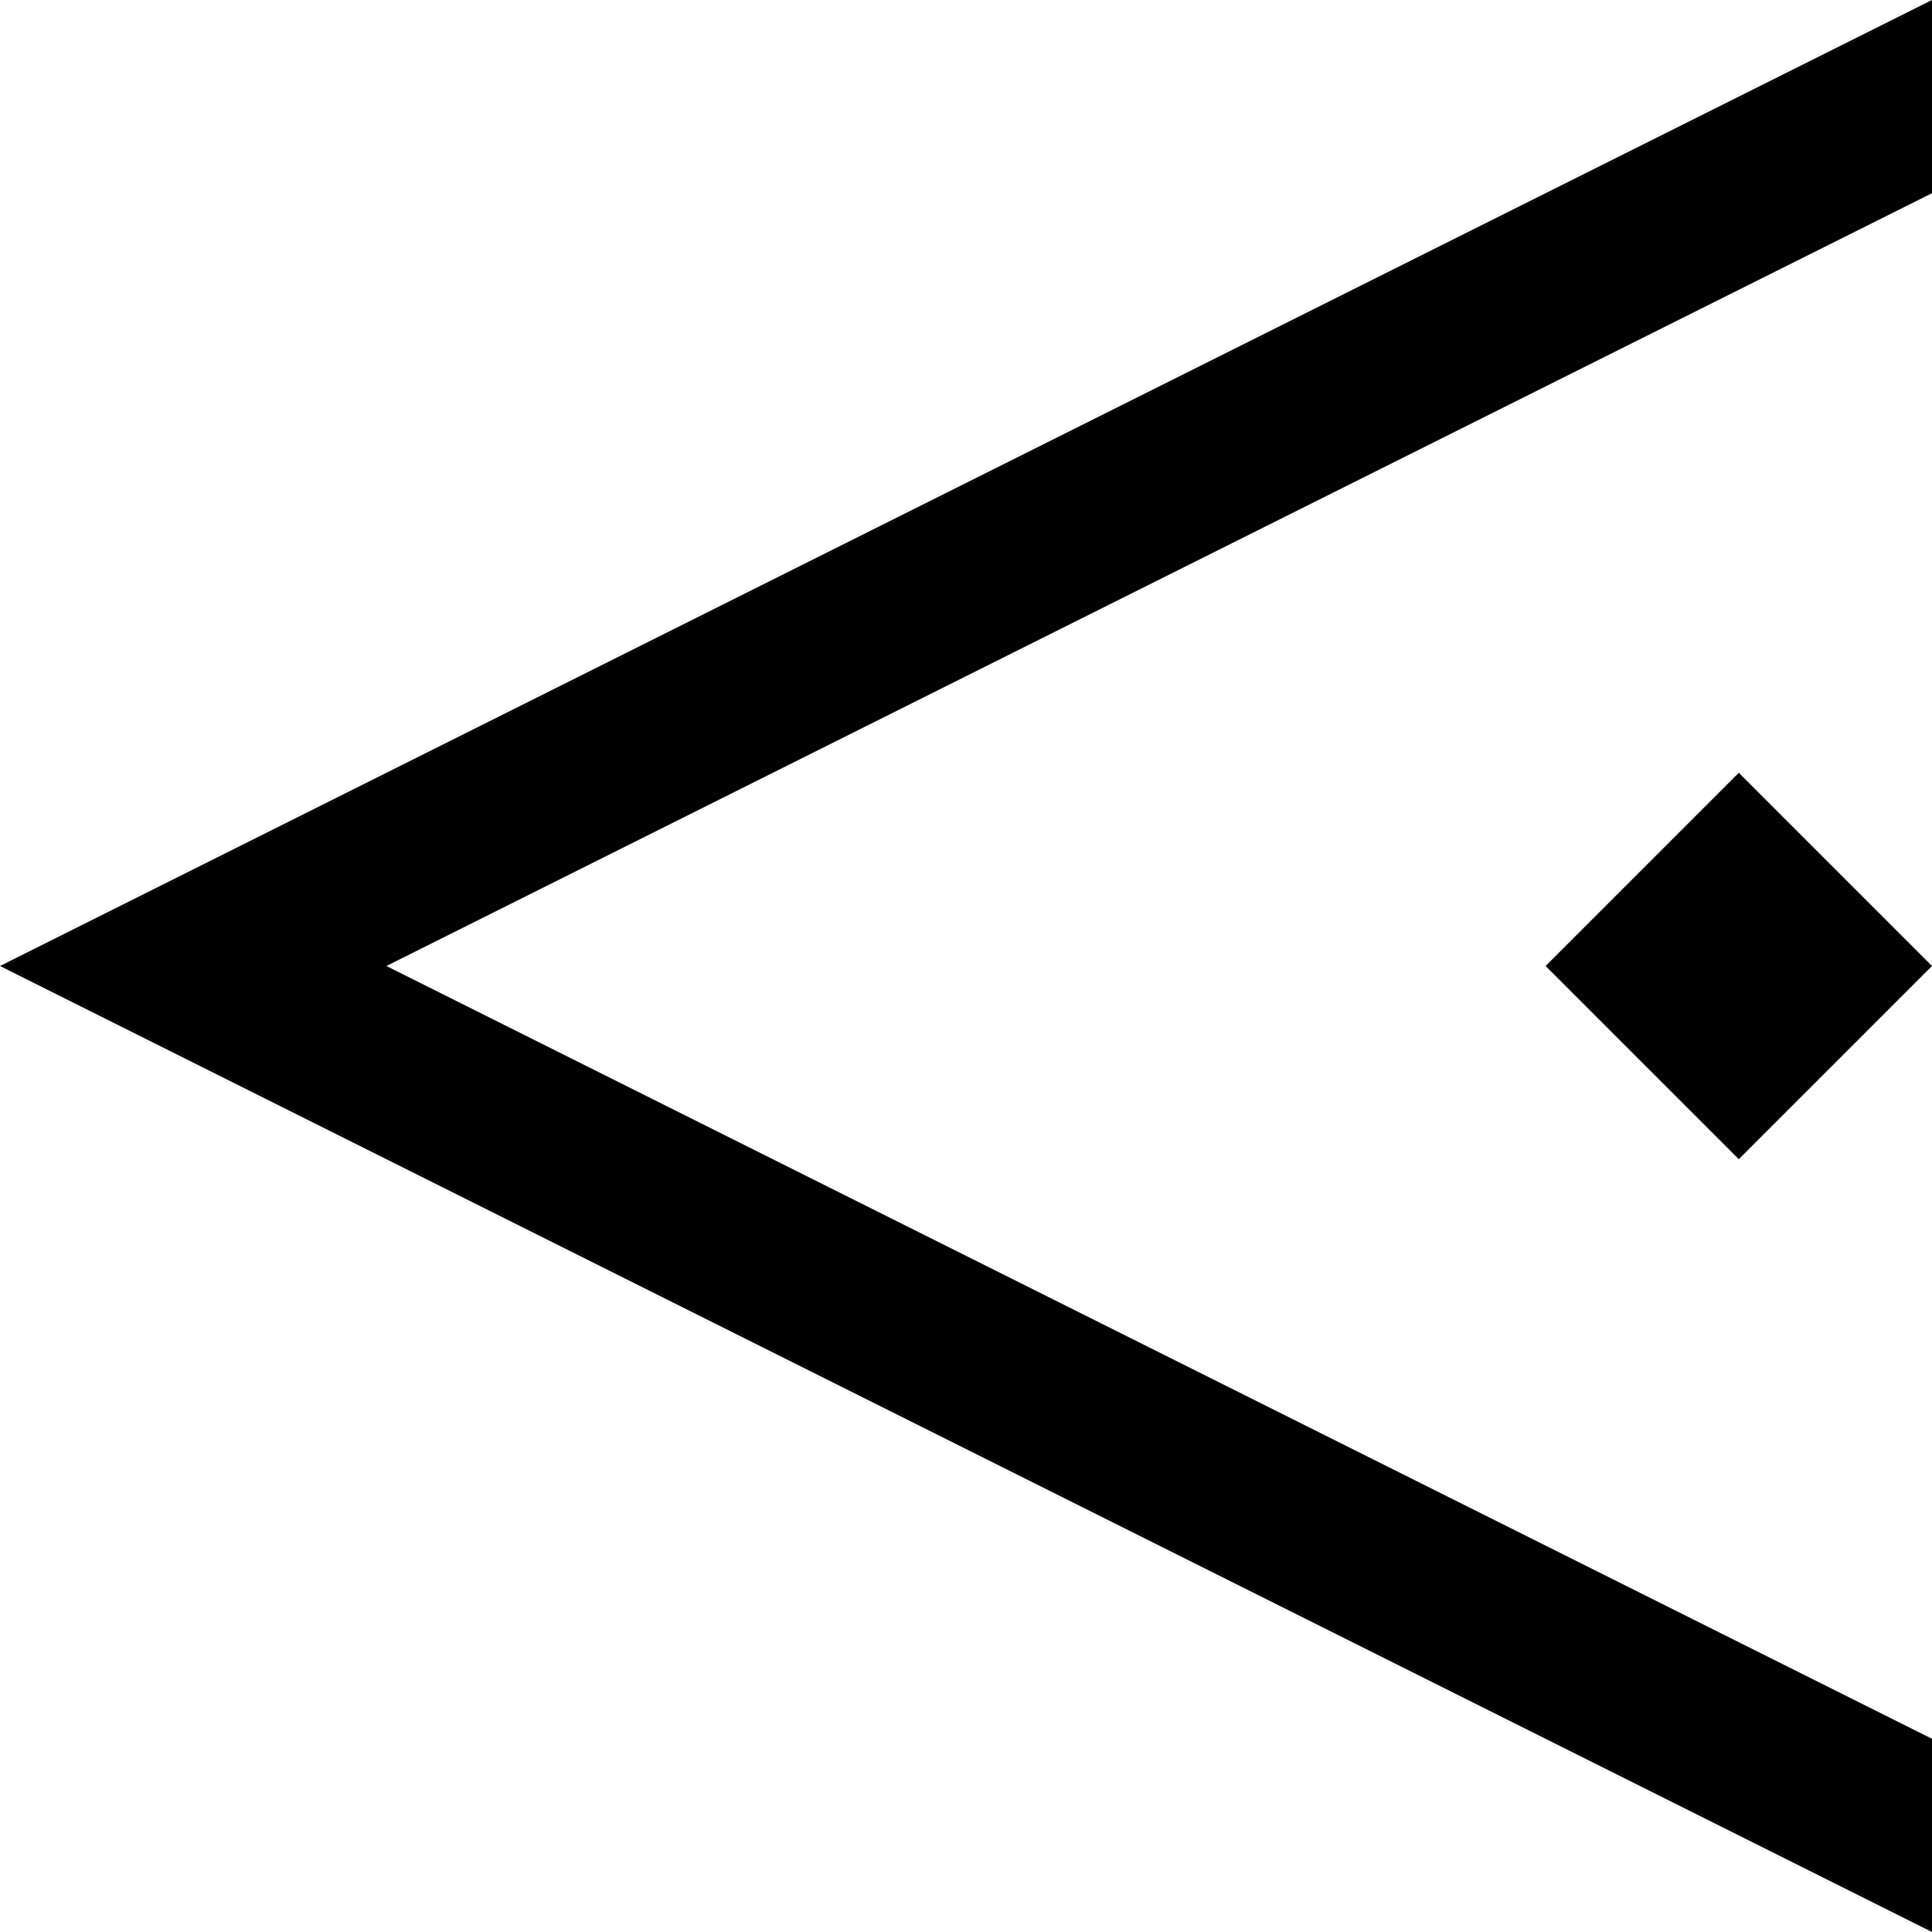<?xml version="1.0" encoding="UTF-8" standalone="no"?><!-- Generator: Gravit.io --><svg xmlns="http://www.w3.org/2000/svg" xmlns:xlink="http://www.w3.org/1999/xlink" style="isolation:isolate" viewBox="0 0 400 400" width="400pt" height="400pt"><defs><clipPath id="_clipPath_vGmh4NHRUXgMFWk1qZdlgOlgKMteaTdl"><rect width="400" height="400"/></clipPath></defs><g clip-path="url(#_clipPath_vGmh4NHRUXgMFWk1qZdlgOlgKMteaTdl)"><path d=" M 400 400 L 0 200 L 400 0 L 400 40 L 80 200 L 400 360 L 400 400 Z " fill="rgb(0,0,0)"/><path d=" M 400 200 L 360 240 L 320 200 L 360 160 L 400 200 Z " fill="rgb(0,0,0)"/></g></svg>